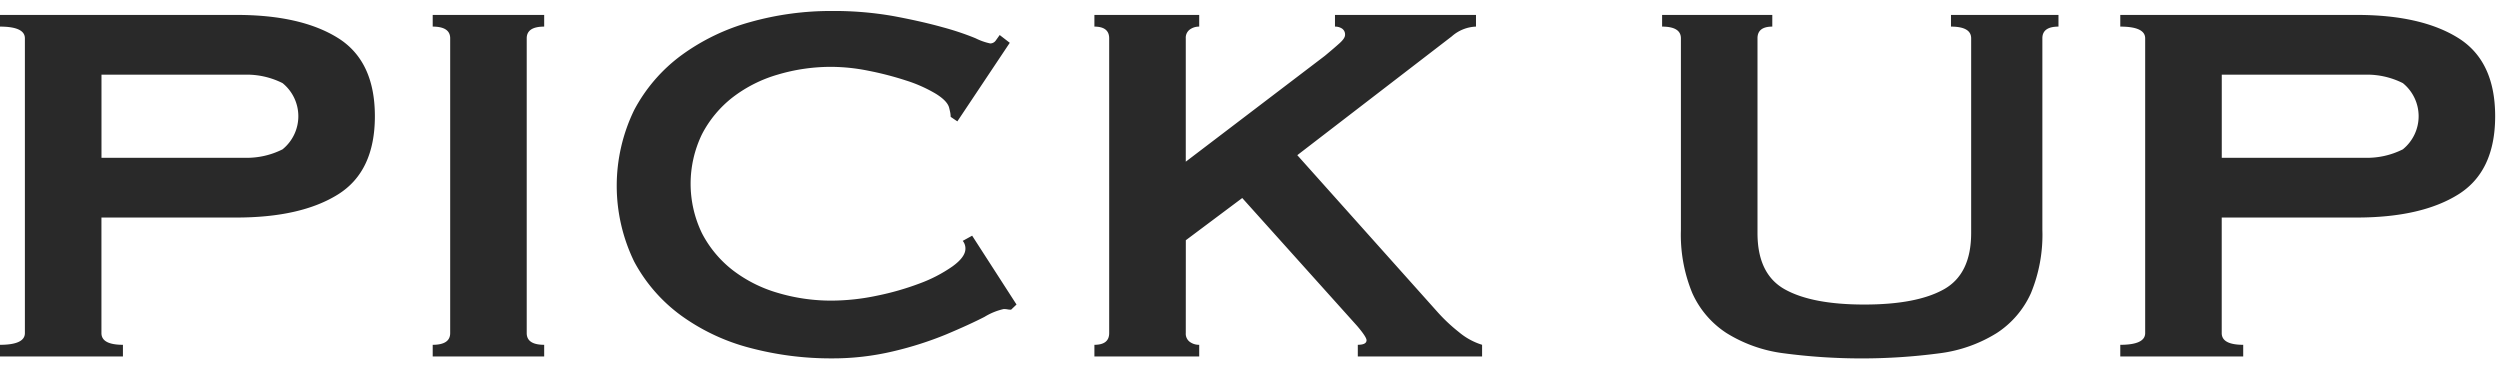 <svg xmlns="http://www.w3.org/2000/svg" width="231" height="35"><path fill="none" d="M0 0h231v35H0z"/><path d="M0 32.94v-1.08c1.529 0 2.3-.361 2.3-1.08V3.539c0-.719-.768-1.08-2.3-1.08v-1.08h21.852q5.958 0 9.373 2.13t3.414 7.231q0 5.1-3.414 7.229T21.852 20.1H9.373v10.68q0 1.078 1.986 1.08v1.08zm22.6-18.361a7.334 7.334 0 003.507-.78 3.937 3.937 0 000-6.119A7.345 7.345 0 0022.6 6.9H9.377v7.679zM39.982 31.86q1.614 0 1.615-1.08V3.539q0-1.078-1.615-1.08v-1.08h10.3v1.08q-1.614 0-1.613 1.08V30.78q0 1.078 1.613 1.08v1.08h-10.3zm53.444-3.246a1.738 1.738 0 01-.342-.03 1.884 1.884 0 00-.34-.029 5.8 5.8 0 00-1.769.72q-1.4.719-3.539 1.62a32.053 32.053 0 01-4.874 1.559 24.188 24.188 0 01-5.71.66 29.041 29.041 0 01-7.512-.959 19 19 0 01-6.363-2.97 14.785 14.785 0 01-4.377-5.01 16.008 16.008 0 010-14.011 14.991 14.991 0 014.377-5.069 19.62 19.62 0 016.363-3.061 27.468 27.468 0 017.512-1.019 31.568 31.568 0 015.742.479q2.575.483 4.5 1.021a25.566 25.566 0 013.043 1.019 5.613 5.613 0 001.365.481.633.633 0 00.527-.3c.145-.2.258-.359.342-.479l.932.719-4.844 7.26-.619-.42a2.293 2.293 0 00-.031-.359q-.033-.18-.094-.42c-.084-.441-.5-.89-1.242-1.351a12.992 12.992 0 00-2.762-1.229 29.292 29.292 0 00-3.477-.9 17.61 17.61 0 00-3.382-.359 17.209 17.209 0 00-5 .72 12.574 12.574 0 00-4.158 2.1 10.361 10.361 0 00-2.824 3.391 10.493 10.493 0 000 9.18 10.347 10.347 0 002.824 3.389 12.6 12.6 0 004.158 2.1 17.276 17.276 0 005 .72 20.512 20.512 0 004.158-.451 25.524 25.524 0 003.974-1.139 13.286 13.286 0 003.01-1.561q1.211-.869 1.211-1.649a1.107 1.107 0 00-.248-.721l.869-.479 4.1 6.36zm16.14 2.166a.932.932 0 00.371.809 1.437 1.437 0 00.87.271v1.08h-9.684v-1.08q1.365 0 1.365-1.08V3.539q0-1.078-1.365-1.08v-1.08h9.684v1.08a1.437 1.437 0 00-.87.271.934.934 0 00-.371.809v11.4l12.85-9.78q.867-.72 1.365-1.17c.33-.3.5-.55.5-.75a.654.654 0 00-.279-.6 1.172 1.172 0 00-.65-.181v-1.08h13.03v1.08a3.565 3.565 0 00-2.235.9L119.87 14.337l13.035 14.58a15.577 15.577 0 001.9 1.771 6.145 6.145 0 002.14 1.17v1.08h-11.484v-1.08c.537 0 .807-.14.807-.42q0-.3-.869-1.321l-10.616-11.82-5.213 3.9zM163.76 2.459q-1.368 0-1.367 1.08v18q0 3.781 2.515 5.191t7.356 1.41q4.842 0 7.355-1.41t2.516-5.191v-18q0-1.078-1.864-1.08v-1.08h9.932v1.08q-1.488 0-1.488 1.08v17.7a14.117 14.117 0 01-1.057 5.849 8.584 8.584 0 01-3.166 3.691 13.1 13.1 0 01-5.244 1.86 54.84 54.84 0 01-14.465 0 13.093 13.093 0 01-5.246-1.86 8.581 8.581 0 01-3.166-3.691 14.111 14.111 0 01-1.055-5.849v-17.7q0-1.078-1.738-1.08v-1.08h10.182zm32.154 30.481v-1.08c1.529 0 2.3-.361 2.3-1.08V3.539c0-.719-.768-1.08-2.3-1.08v-1.08h21.852q5.958 0 9.373 2.13t3.414 7.231q0 5.1-3.414 7.229t-9.373 2.131h-12.479v10.68q0 1.078 1.986 1.08v1.08zm22.6-18.361a7.341 7.341 0 003.508-.78 3.937 3.937 0 000-6.119 7.352 7.352 0 00-3.508-.78h-13.223v7.679z" fill="#292929"/></svg>